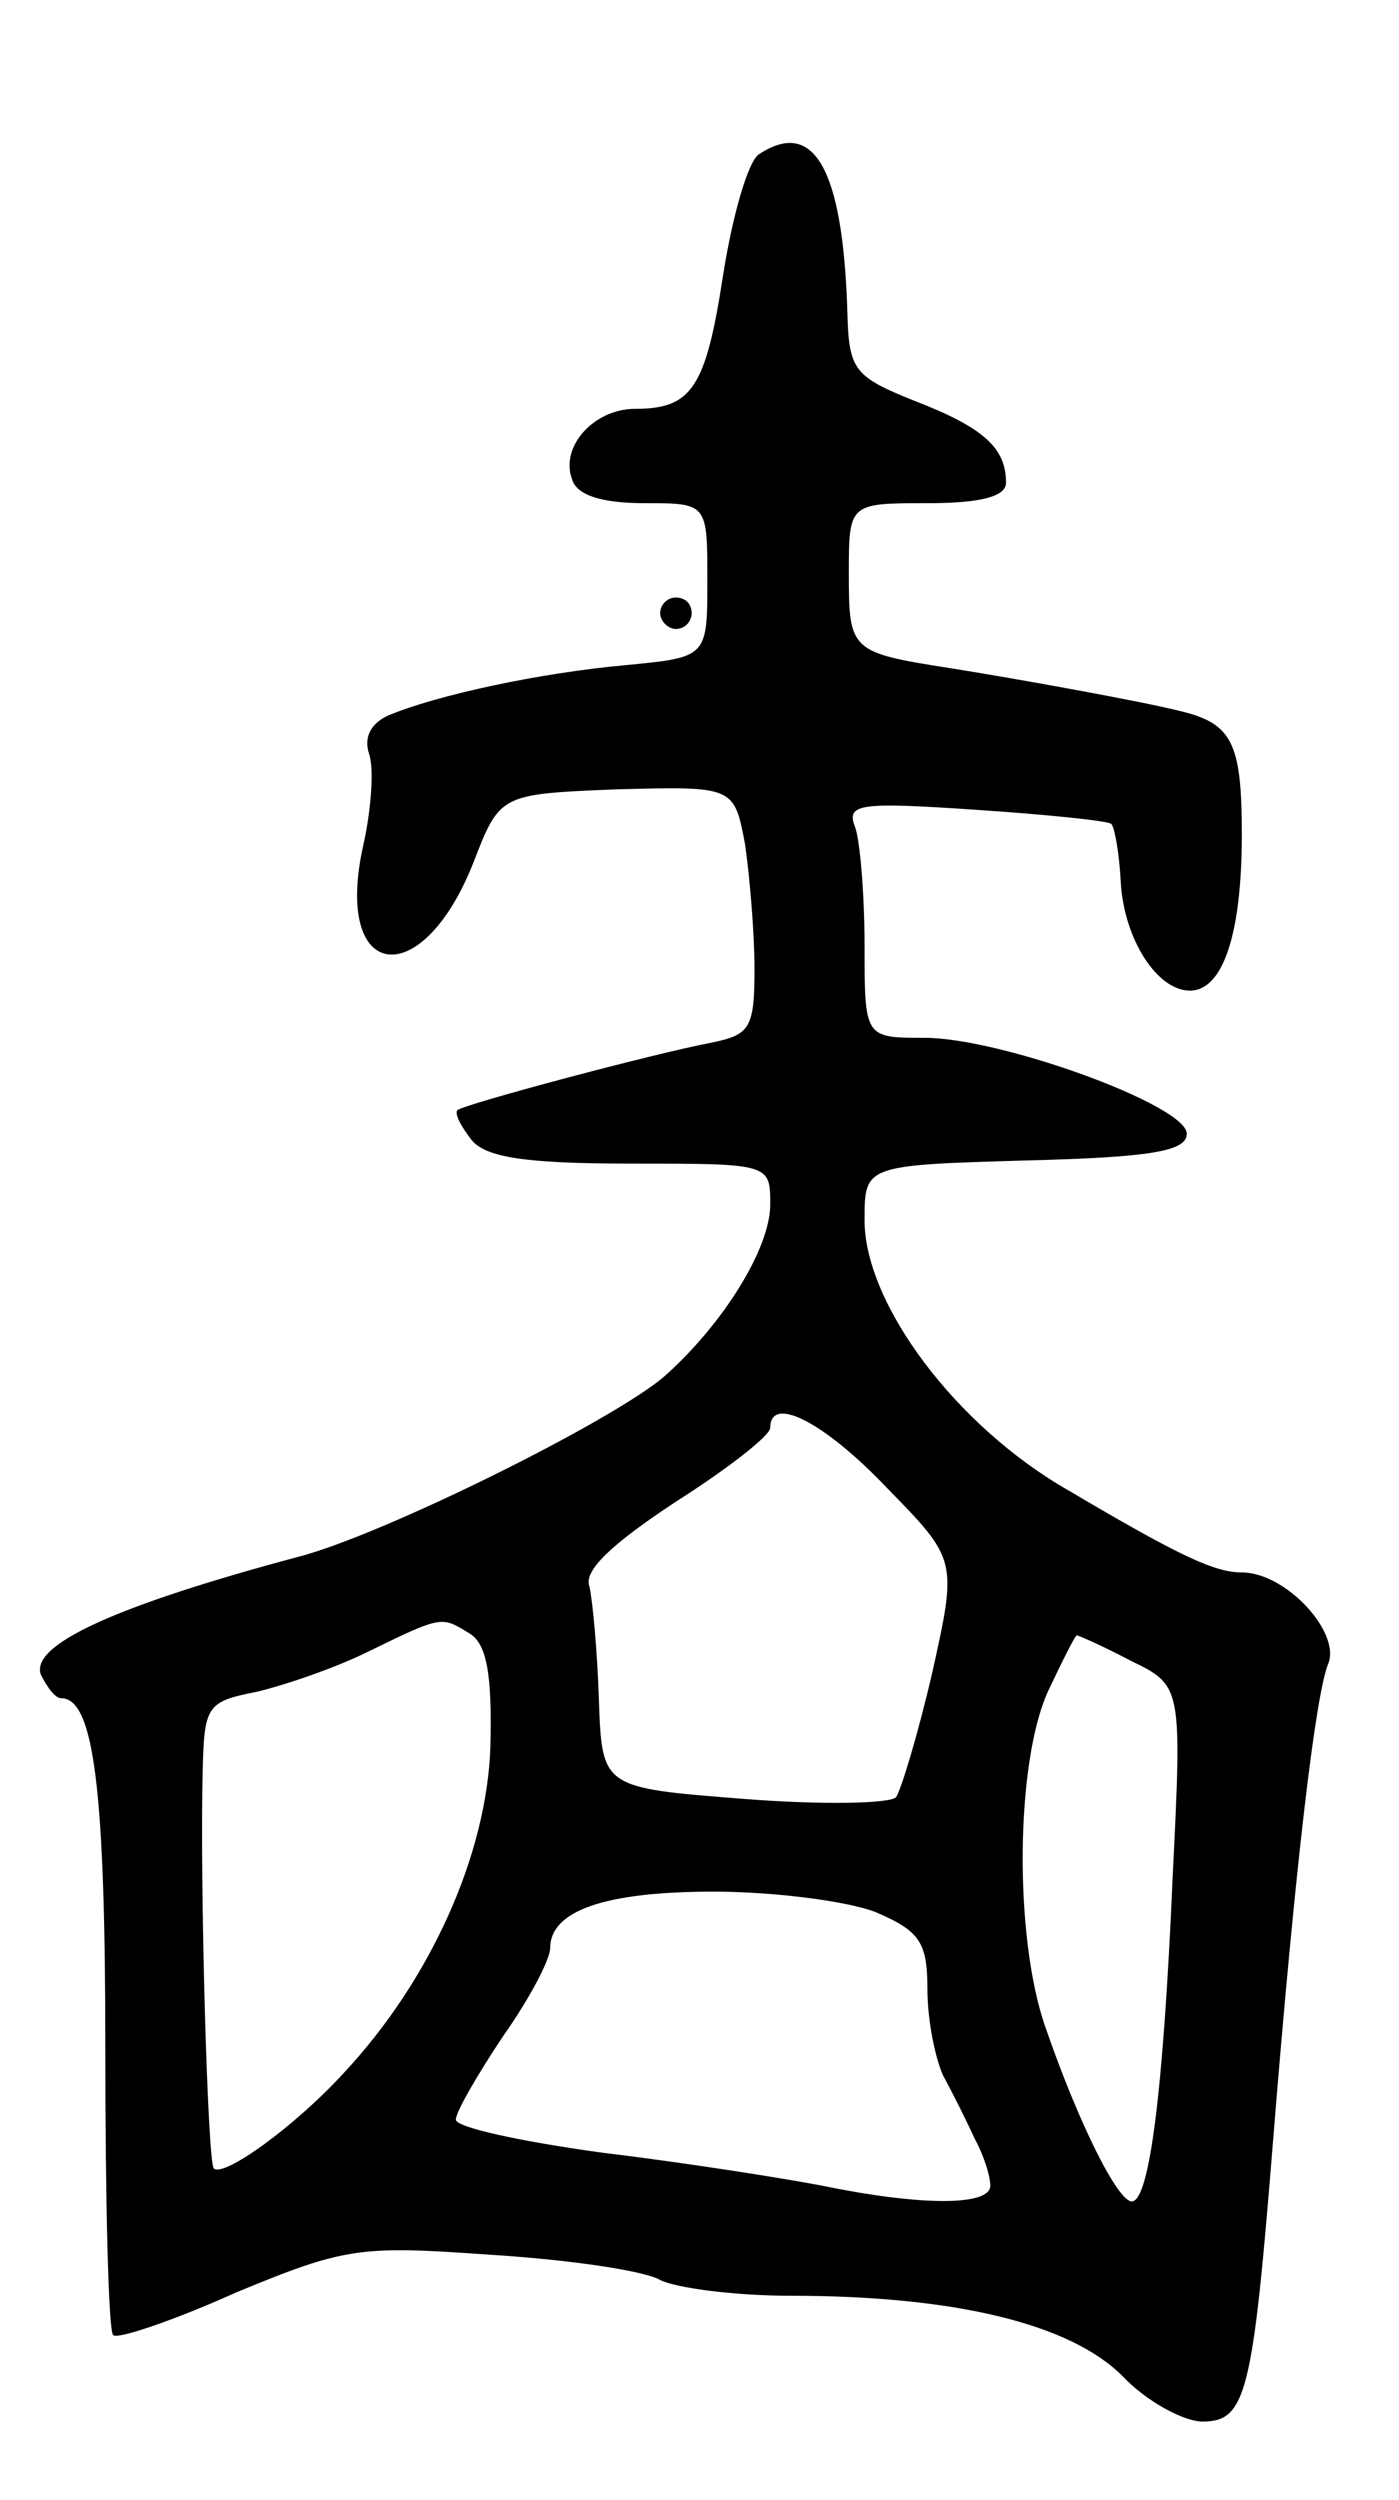 <svg version="1.0" xmlns="http://www.w3.org/2000/svg"
 width="89pt" height="159pt" viewBox="0 0 89 159"
 preserveAspectRatio="xMidYMid meet">
<g transform="translate(0,159) scale(0.1,-0.1)"
fill="#000000" stroke="none">
<path d="M483 1492 c-7 -4 -17 -39 -23 -77 -11 -72 -20 -85 -56 -85 -26 0 -48
-24 -40 -45 3 -10 19 -15 46 -15 40 0 40 0 40 -49 0 -49 0 -49 -52 -54 -55 -5
-120 -19 -151 -32 -11 -5 -16 -14 -12 -25 3 -10 1 -36 -4 -58 -19 -86 37 -94
70 -11 17 44 17 44 91 47 75 2 75 2 82 -35 3 -21 6 -57 6 -79 0 -38 -3 -42
-27 -47 -37 -7 -157 -39 -162 -43 -2 -2 2 -10 9 -19 9 -11 34 -15 101 -15 89
0 89 0 89 -26 0 -28 -30 -76 -67 -109 -32 -28 -179 -101 -233 -115 -116 -31
-171 -56 -164 -75 4 -8 9 -15 13 -15 21 0 28 -60 28 -223 0 -98 2 -180 5 -182
2 -3 38 9 78 27 70 29 79 30 163 24 48 -3 97 -10 107 -16 10 -5 47 -10 83 -10
105 0 178 -18 211 -51 15 -16 39 -29 51 -29 28 0 32 18 45 180 14 174 27 283
35 302 8 20 -27 58 -55 58 -17 0 -39 10 -110 52 -72 41 -130 119 -130 172 0
35 0 35 103 38 80 2 102 6 102 17 0 18 -118 61 -167 61 -38 0 -38 0 -38 59 0
33 -3 67 -6 75 -6 15 3 16 77 11 45 -3 84 -7 86 -9 2 -2 5 -18 6 -37 2 -36 23
-69 44 -69 21 0 33 36 33 99 0 59 -6 71 -40 79 -24 6 -101 20 -145 27 -64 10
-65 11 -65 60 0 45 0 45 50 45 33 0 50 4 50 13 0 22 -14 35 -58 52 -40 16 -42
20 -43 59 -3 88 -21 121 -56 98z m81 -848 c45 -46 45 -46 29 -118 -9 -39 -20
-75 -23 -79 -4 -4 -47 -5 -97 -1 -90 7 -90 7 -92 63 -1 31 -4 63 -6 72 -4 10
14 27 55 54 33 21 60 42 60 47 0 21 34 4 74 -38z m-265 -93 c11 -7 14 -27 13
-71 -2 -69 -38 -149 -93 -208 -32 -35 -77 -67 -83 -61 -4 4 -9 185 -7 255 1
39 3 42 34 48 17 4 50 15 72 26 47 23 46 22 64 11z m420 -17 c33 -16 33 -16
27 -138 -6 -139 -15 -206 -26 -206 -9 0 -34 50 -55 111 -20 57 -19 169 2 214
9 19 17 35 18 35 1 0 17 -7 34 -16z m-162 -160 c28 -12 33 -19 33 -49 0 -20 5
-44 10 -55 6 -11 15 -29 20 -40 6 -11 10 -24 10 -30 0 -13 -44 -13 -107 0 -26
5 -90 15 -140 21 -51 7 -93 16 -93 21 0 5 14 29 30 53 17 24 30 49 30 56 0 24
35 36 104 36 38 0 85 -6 103 -13z"/>
<path d="M420 1200 c0 -5 5 -10 10 -10 6 0 10 5 10 10 0 6 -4 10 -10 10 -5 0
-10 -4 -10 -10z"/>
</g>
</svg>
